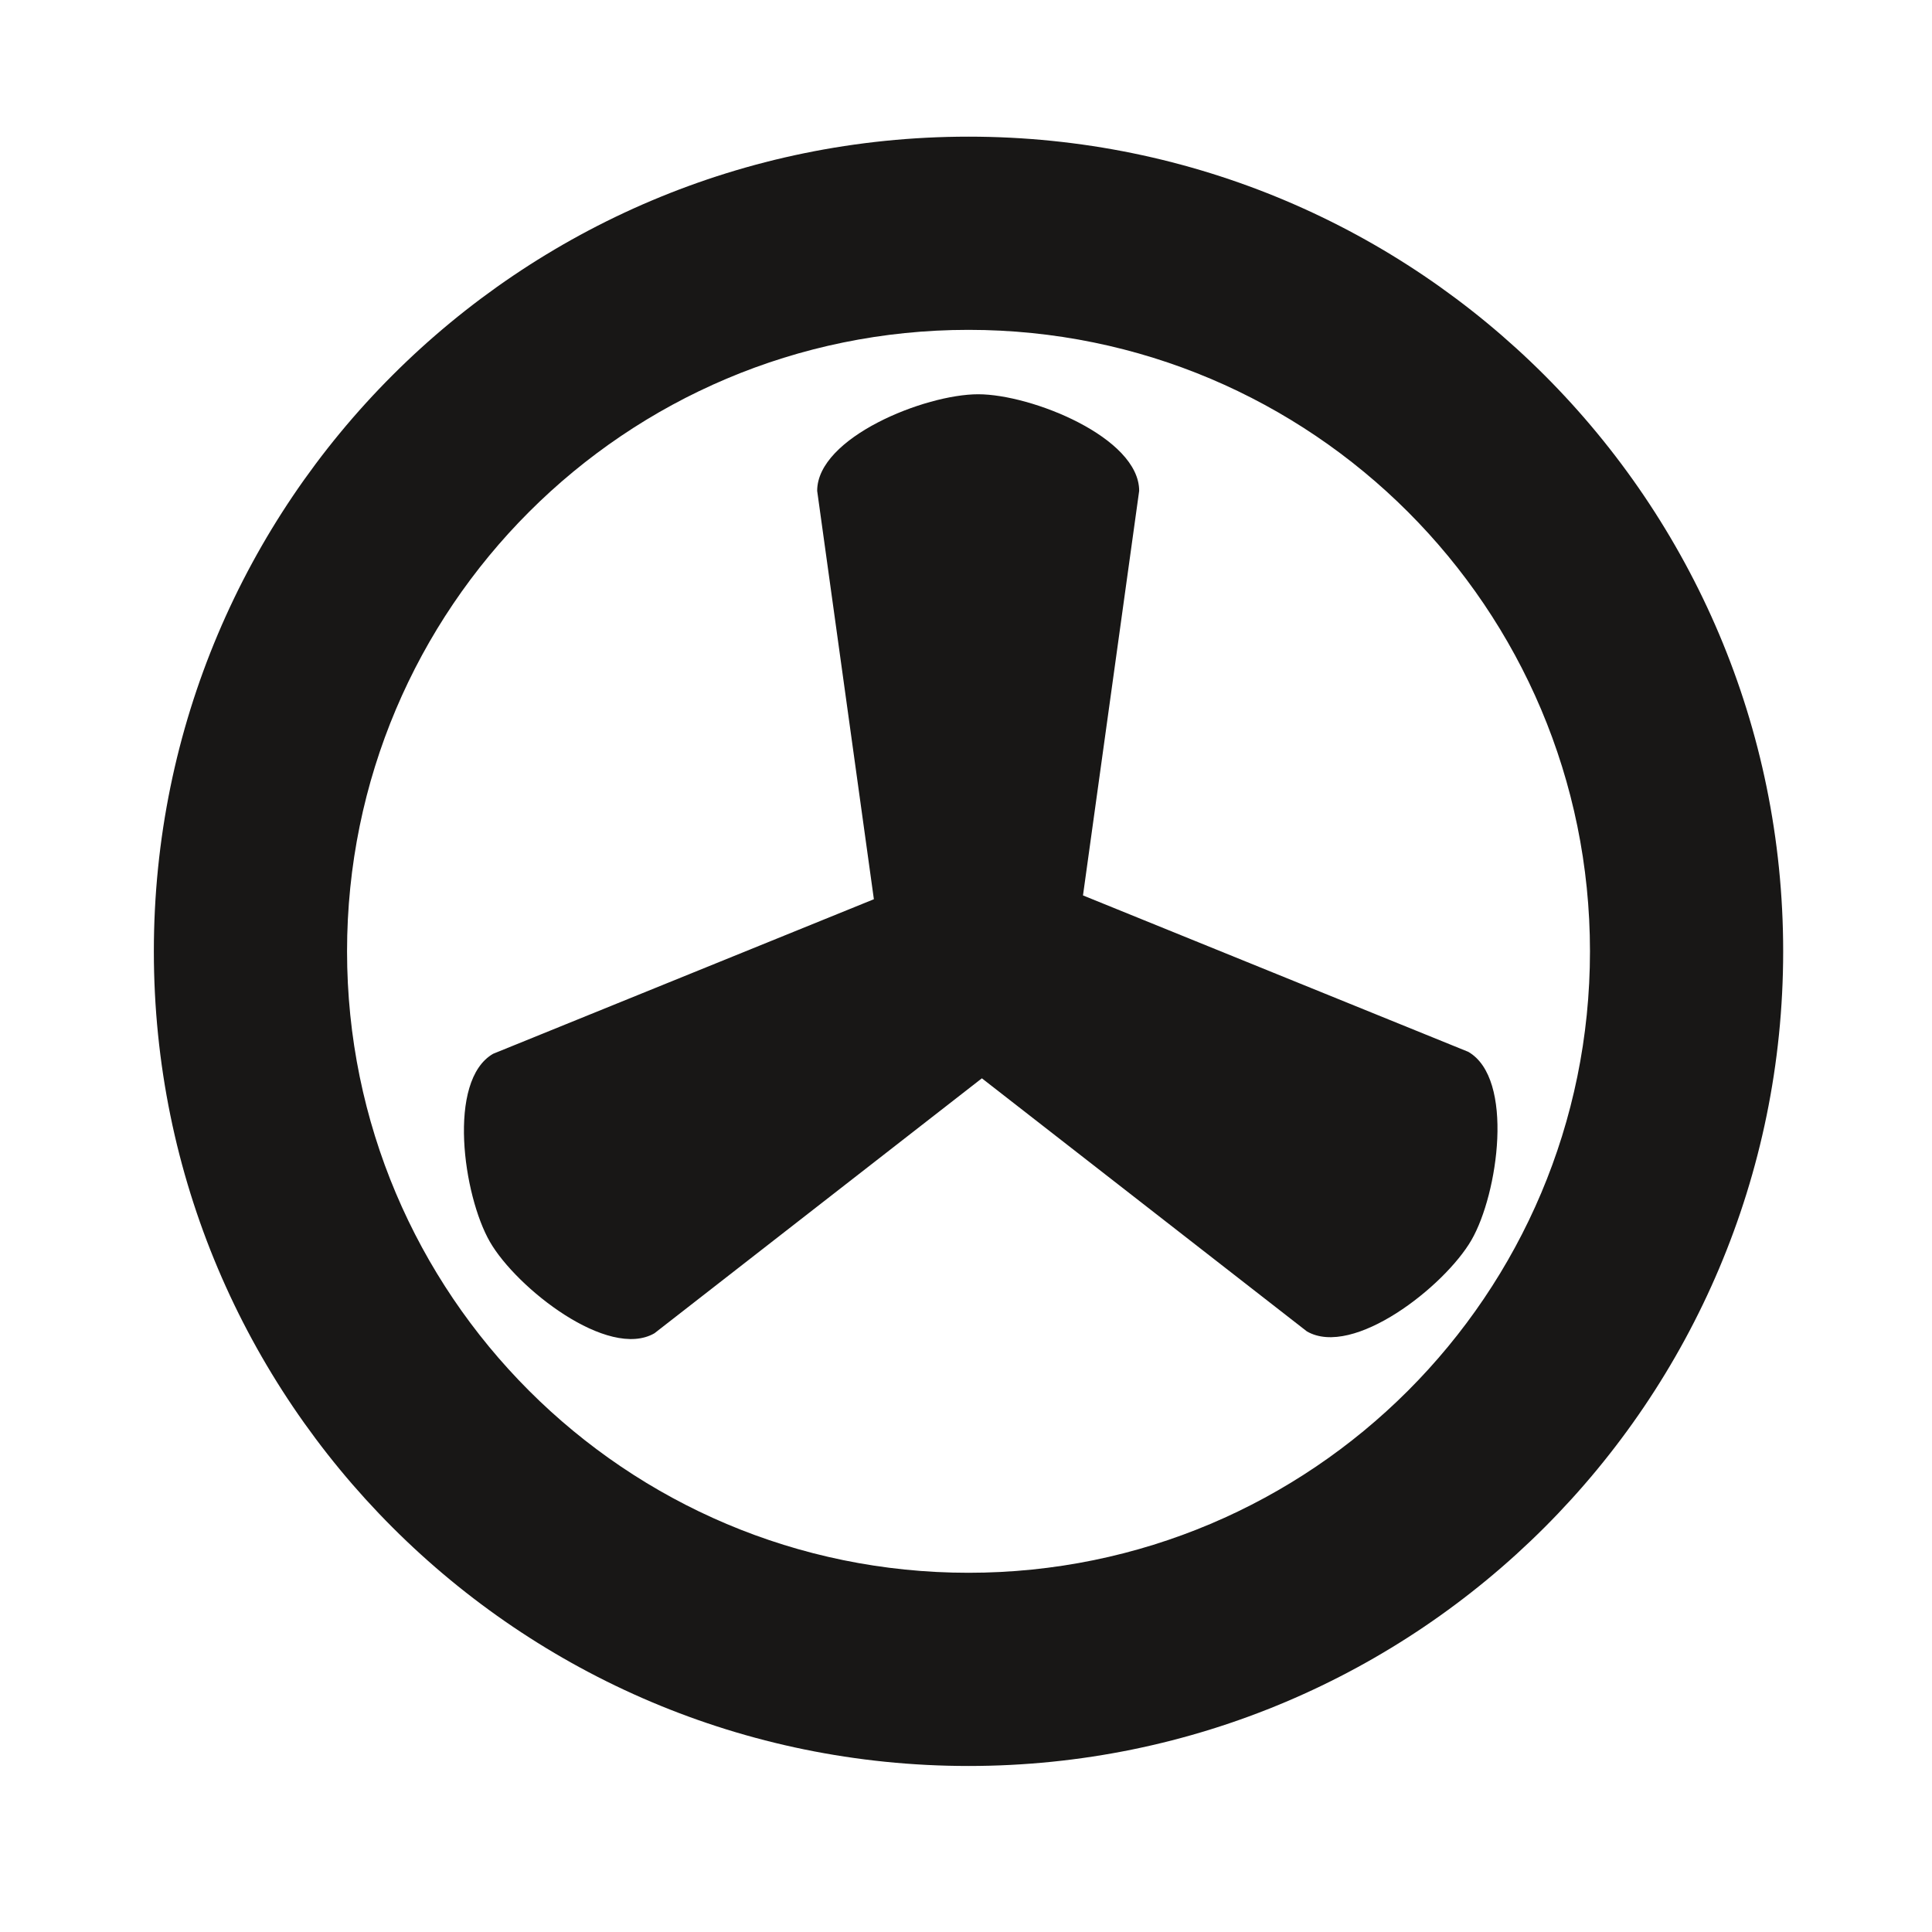 <?xml version="1.0" encoding="utf-8"?>
<!-- Generator: Adobe Illustrator 16.0.4, SVG Export Plug-In . SVG Version: 6.00 Build 0)  -->
<!DOCTYPE svg PUBLIC "-//W3C//DTD SVG 1.1//EN" "http://www.w3.org/Graphics/SVG/1.1/DTD/svg11.dtd">
<svg version="1.1" id="Ebene_1" xmlns="http://www.w3.org/2000/svg" xmlns:xlink="http://www.w3.org/1999/xlink" x="0px" y="0px"
	 width="150px" height="150px" viewBox="0 0 150 150" enable-background="new 0 0 150 150" xml:space="preserve">
<path fill="#181716" d="M75.195,10.61c-34.932,0-63.25,28.318-63.25,63.25s28.318,63.25,63.25,63.25s63.25-28.318,63.25-63.25
	S110.126,10.61,75.195,10.61z M75.195,122.11c-26.647,0-48.25-21.603-48.25-48.25s21.603-48.25,48.25-48.25
	s48.25,21.603,48.25,48.25S101.842,122.11,75.195,122.11z M84.083,69.52l29.915,12.144c3.596,2.076,2.322,11.016,0.246,14.612
	c-2.077,3.596-9.182,9.17-12.778,7.093L76.233,83.72l-25.42,19.794c-3.595,2.075-10.697-3.496-12.772-7.091
	c-2.076-3.595-3.35-12.531,0.245-14.607l29.562-12L63.445,38.11c0-4.143,8.357-7.5,12.5-7.5s12.5,3.357,12.5,7.5L84.083,69.52z"/>
</svg>
